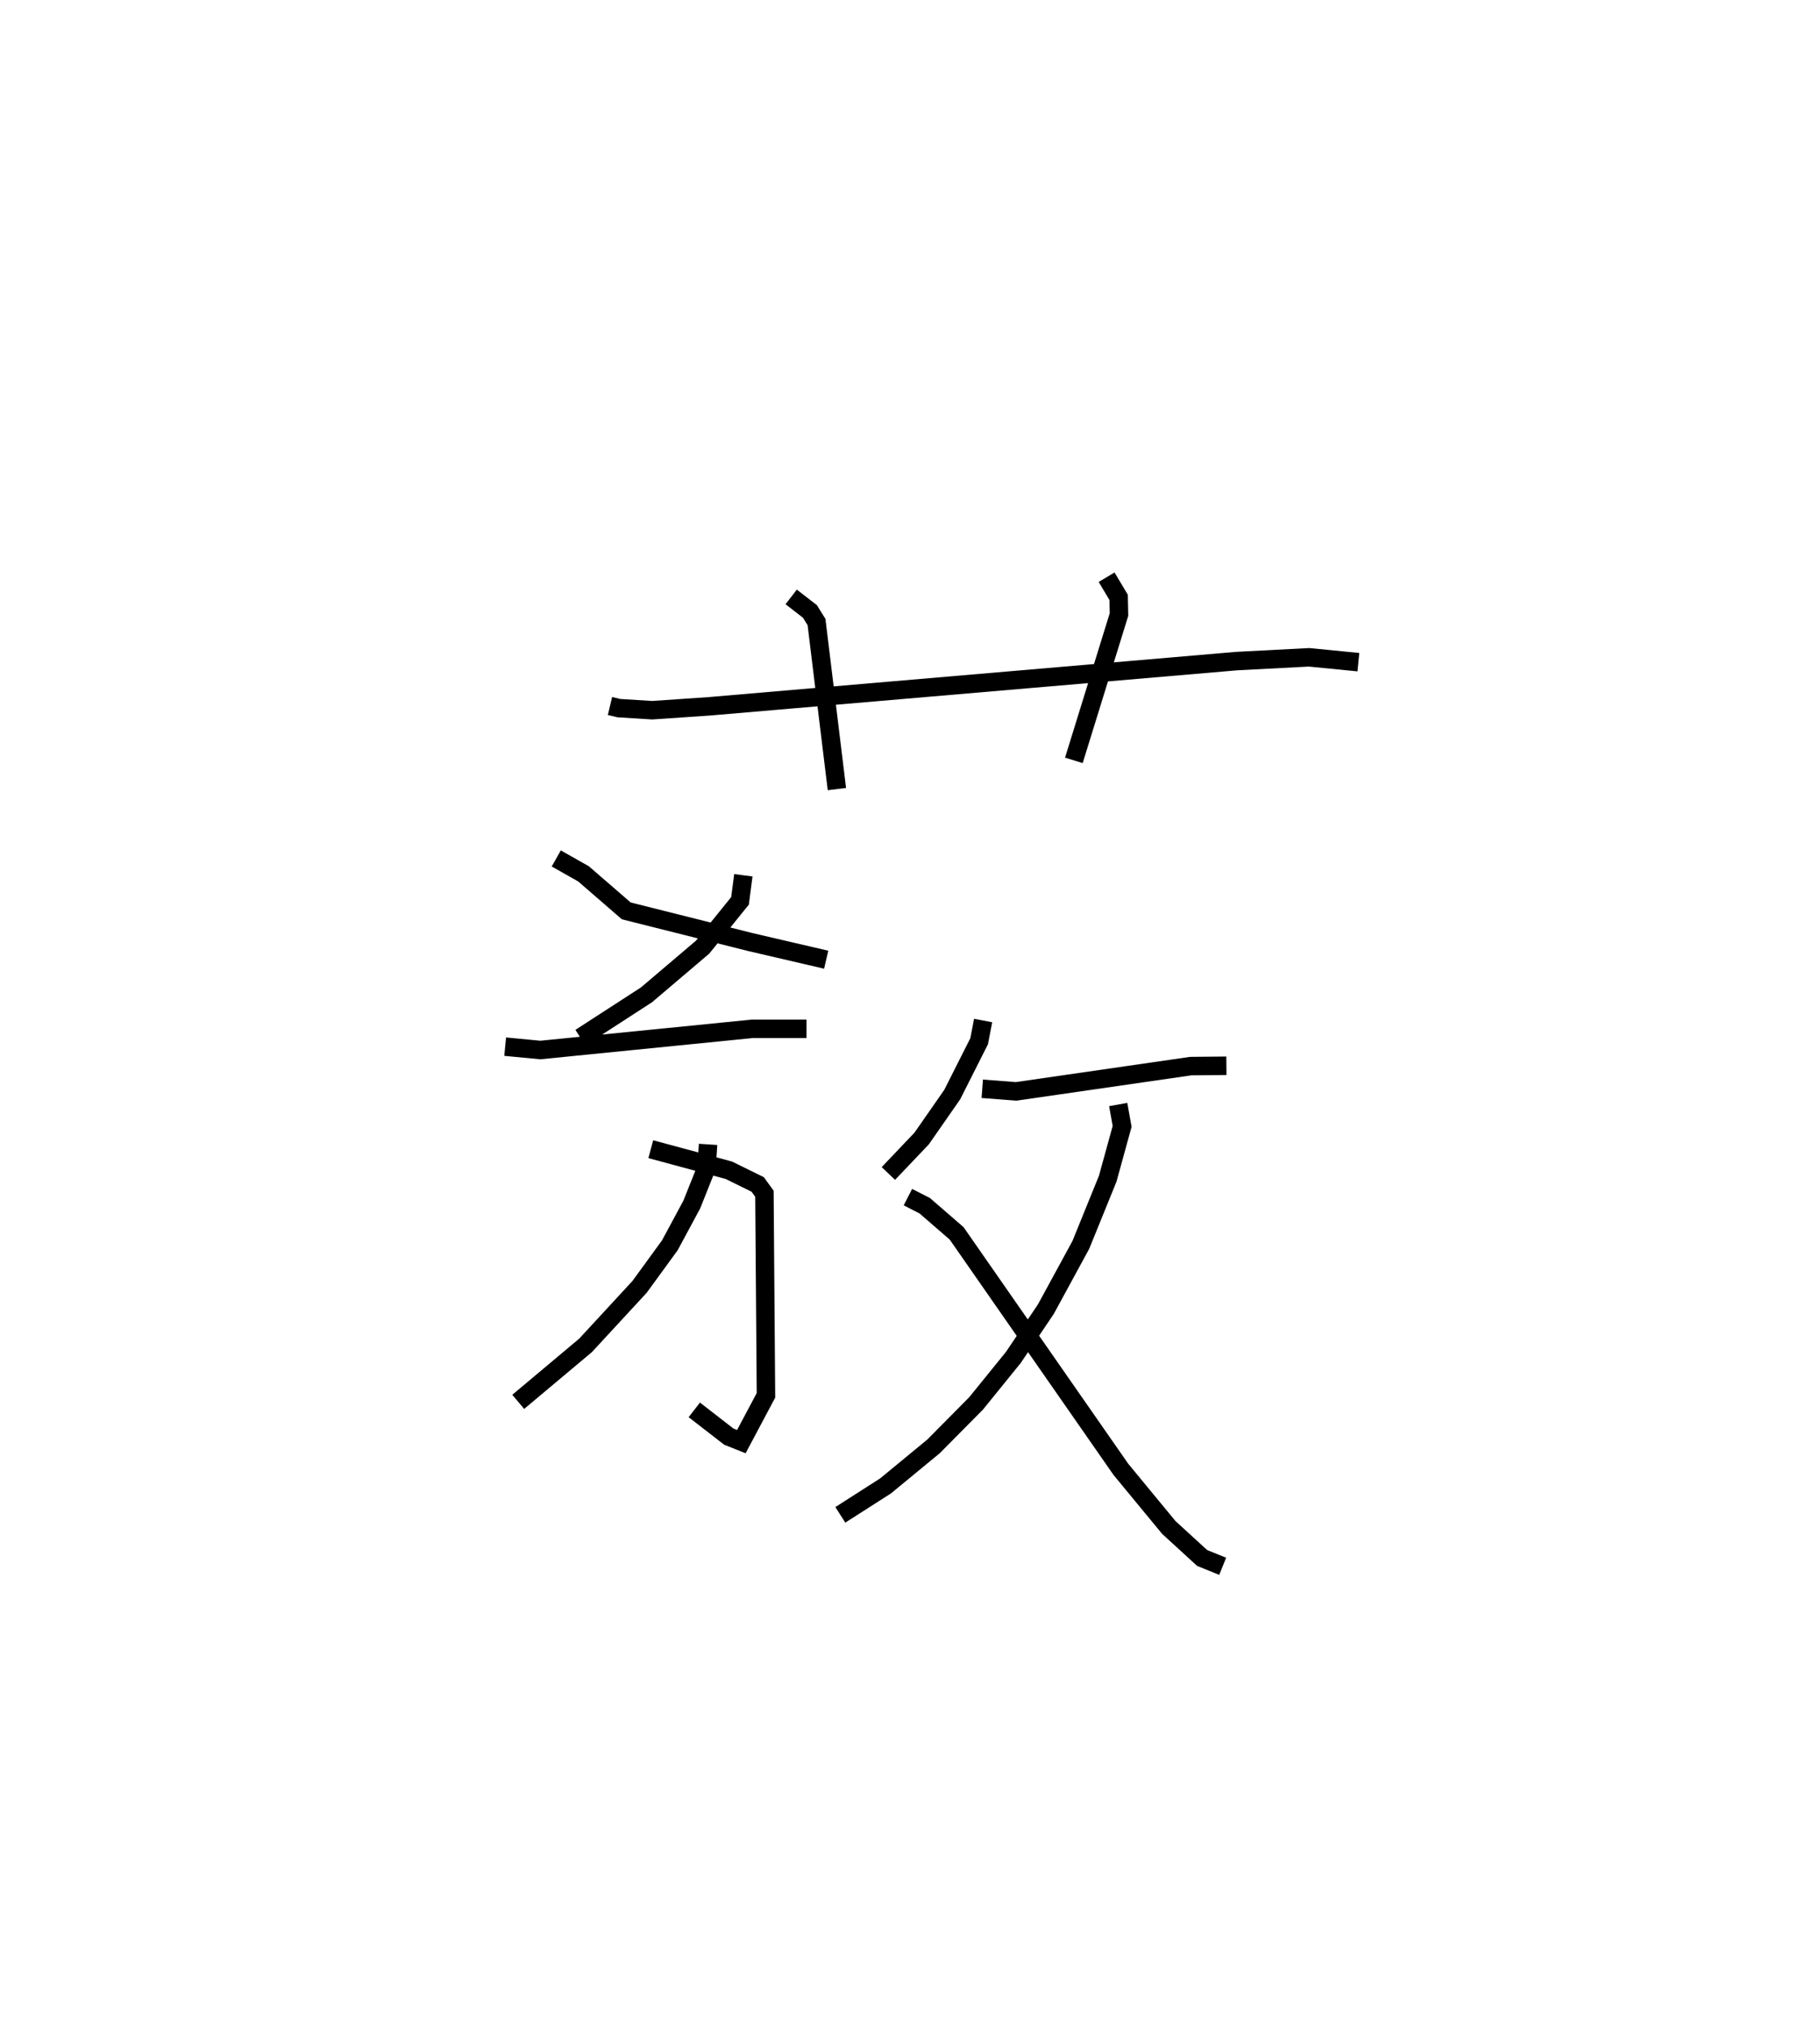 <?xml version="1.0" encoding="utf-8" ?>
<svg baseProfile="full" height="109.777" version="1.1" width="98.57" xmlns="http://www.w3.org/2000/svg" xmlns:ev="http://www.w3.org/2001/xml-events" xmlns:xlink="http://www.w3.org/1999/xlink"><defs /><rect fill="white" height="109.777" width="98.57" x="0" y="0" /><path d="M25,25 m0.0,0.0 m8.036,13.214 l0.486,0.115 1.801,0.112 l3.085,-0.21 28.573,-2.449 l3.918,-0.204 2.67,0.263 m-30.719,-3.532 l1.014,0.785 0.358,0.574 l1.104,9.042 m14.607,-11.468 l0.652,1.092 0.019,0.927 l-2.444,7.895 m-17.9,6.219 l-0.181,1.385 -2.028,2.507 l-3.036,2.578 -3.58,2.318 m-1.308,-9.699 l1.477,0.835 2.314,2.003 l6.73,1.69 4.098,0.953 m-17.386,4.706 l1.905,0.182 11.477,-1.147 l2.937,1.3889094906329325e-05 m-8.433,6.515 l4.23,1.141 1.56,0.767 l0.365,0.502 0.083,10.913 l-1.333,2.505 -0.681,-0.271 l-1.867,-1.447 m0.746,-14.37 l-0.082,1.252 -0.802,2.007 l-1.187,2.203 -1.64,2.251 l-2.925,3.166 -3.646,3.057 m25.179,-20.64 l-0.217,1.123 -1.458,2.887 l-1.655,2.376 -1.802,1.893 m5.085,-4.585 l1.835,0.141 9.456,-1.368 l1.931,-0.018 m-5.86,2.098 l0.213,1.183 -0.781,2.833 l-1.457,3.584 -1.892,3.474 l-1.761,2.614 -2.014,2.484 l-2.302,2.325 -2.605,2.145 l-2.45,1.567 m3.66,-17.197 l0.913,0.467 1.726,1.495 l8.892,12.768 2.597,3.148 l1.806,1.653 1.114,0.451 " fill="none" stroke="black" stroke-width="1" /></svg>